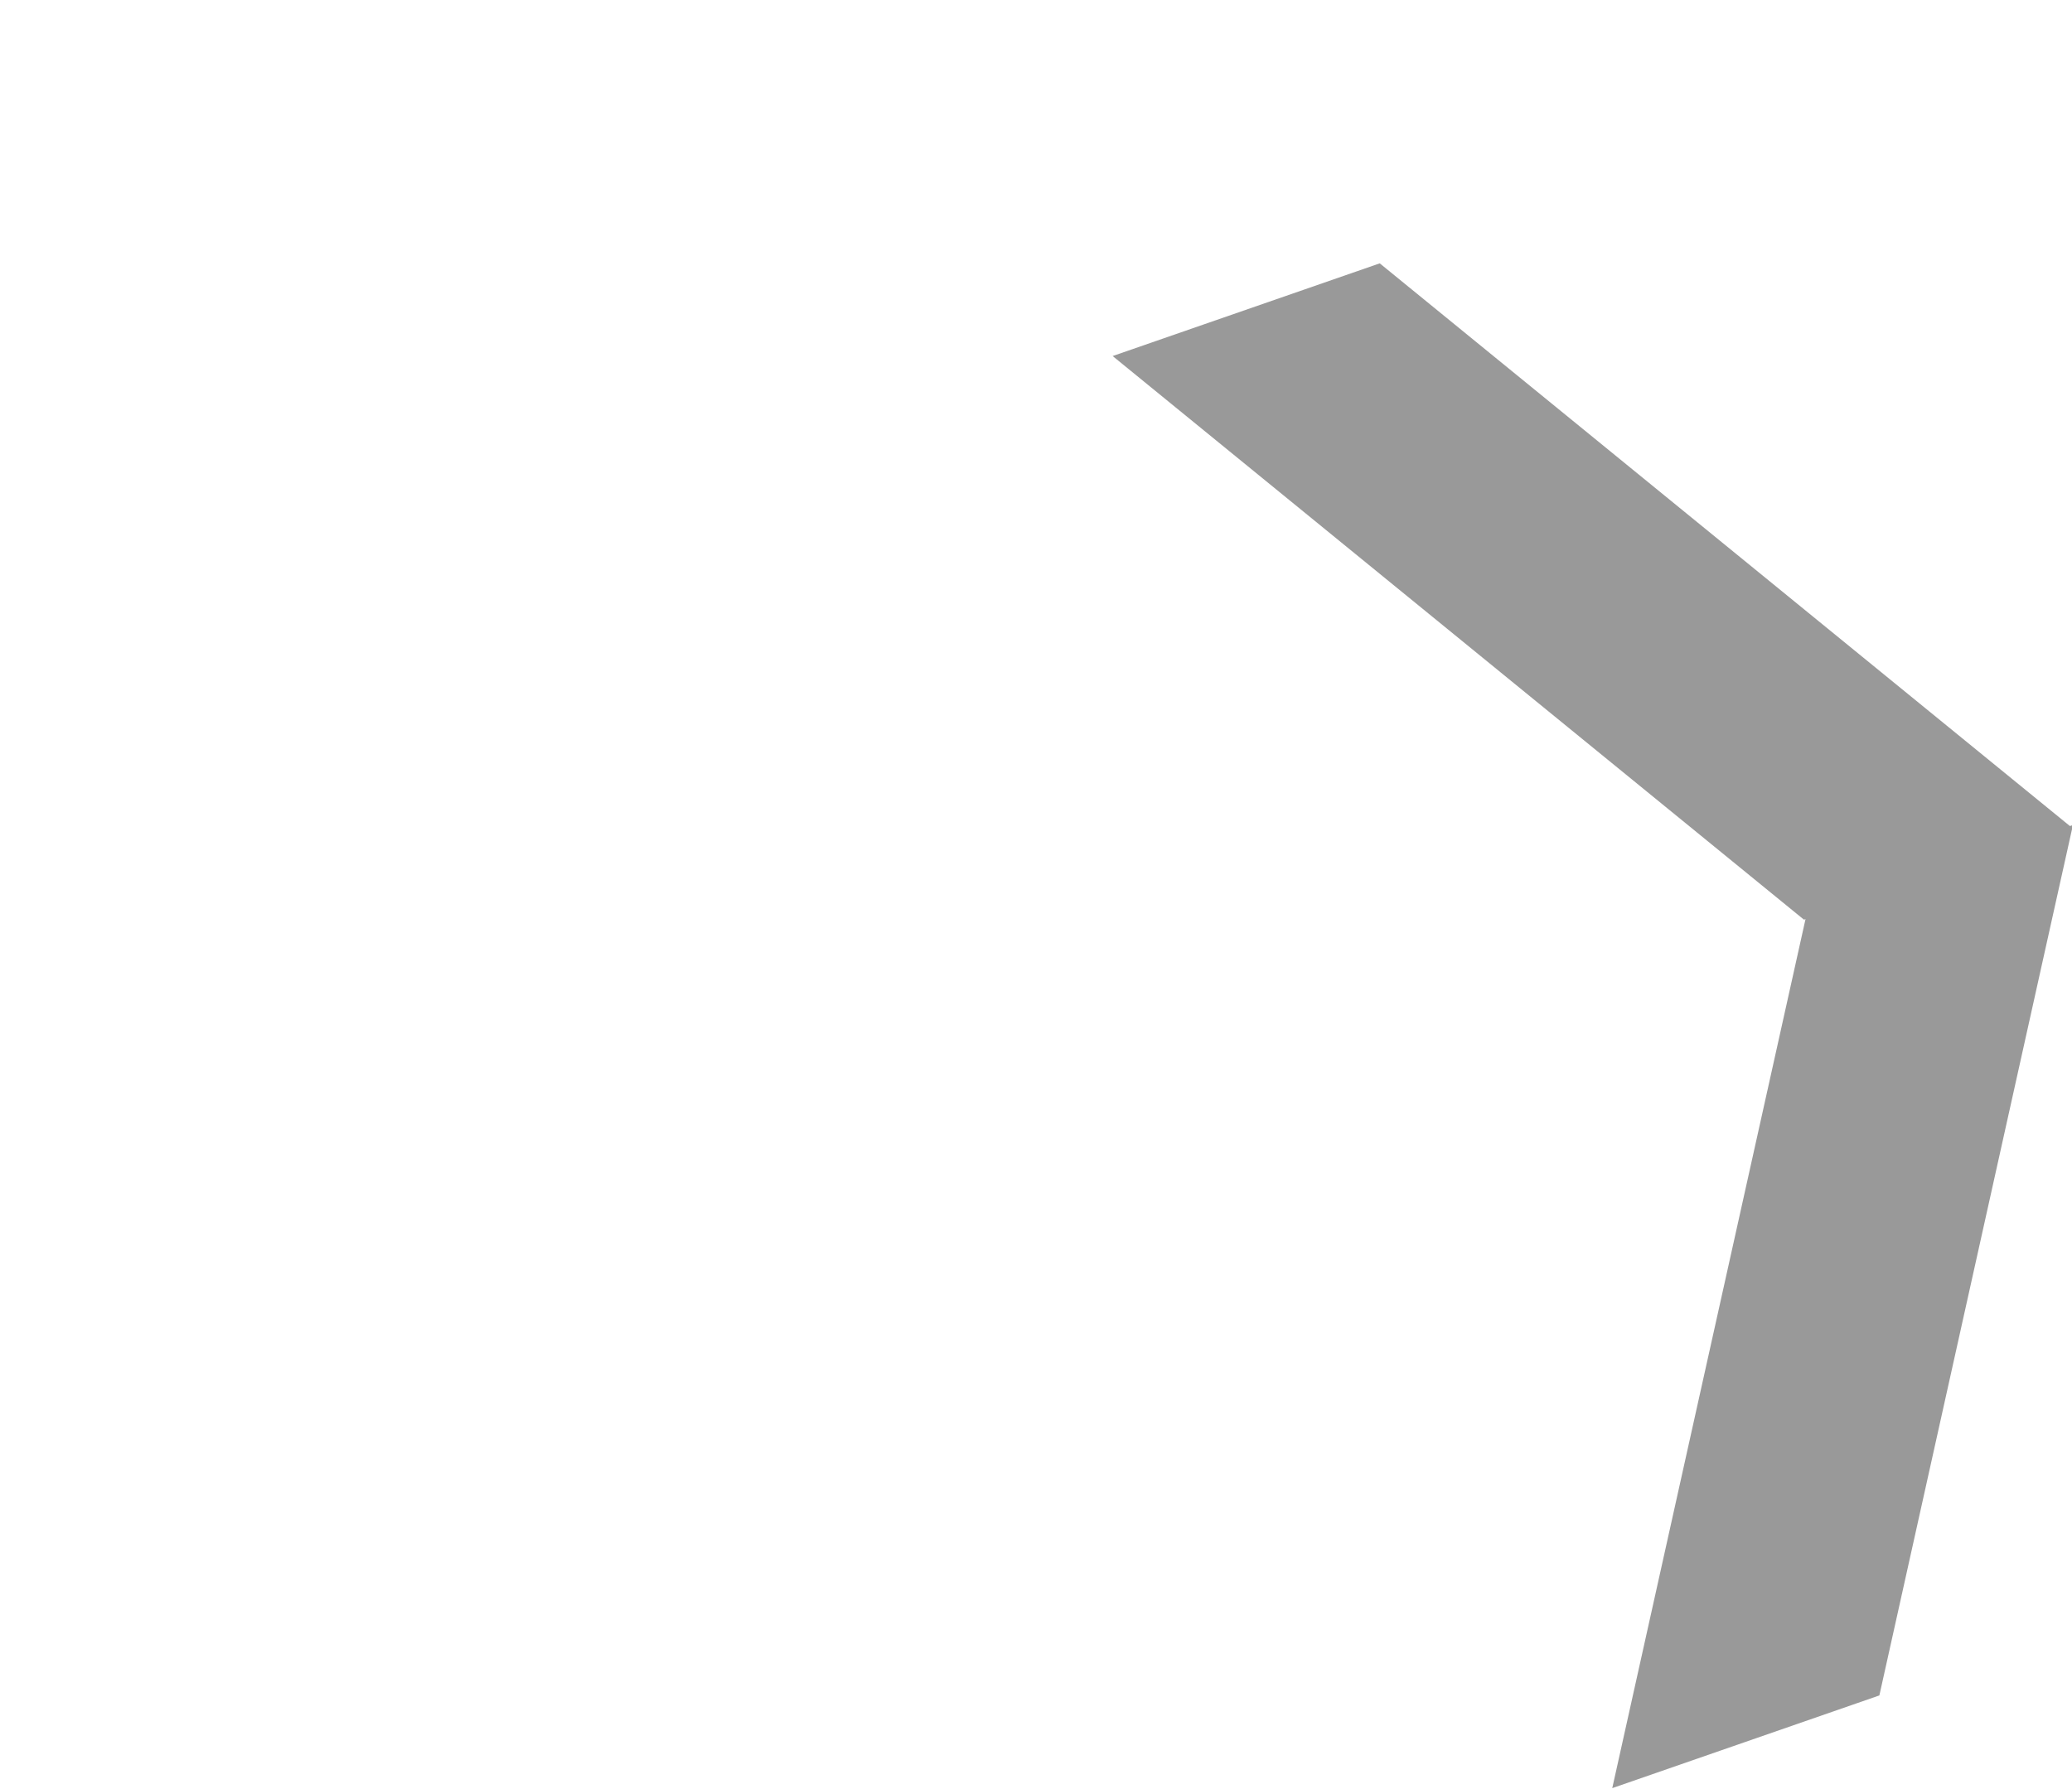 <?xml version="1.0" encoding="UTF-8" standalone="no"?>
<svg
   xmlns:dc="http://purl.org/dc/elements/1.1/"
   xmlns:cc="http://creativecommons.org/ns#"
   xmlns:rdf="http://www.w3.org/1999/02/22-rdf-syntax-ns#"
   xmlns:svg="http://www.w3.org/2000/svg"
   xmlns="http://www.w3.org/2000/svg"
   xmlns:sodipodi="http://sodipodi.sourceforge.net/DTD/sodipodi-0.dtd"
   xmlns:inkscape="http://www.inkscape.org/namespaces/inkscape"
   width="137.146mm"
   height="118.454mm"
   viewBox="0 0 137.146 118.454"
   version="1.1"
   id="svg8"
   inkscape:version="0.92.4 (5da689c313, 2019-01-14)"
   sodipodi:docname="Claw_m2.svg">
  <defs
     id="defs2">
    <inkscape:perspective
       sodipodi:type="inkscape:persp3d"
       inkscape:vp_x="19.465773 : 141.12945 : 1"
       inkscape:vp_y="0 : 999.99998 : 0"
       inkscape:vp_z="210 : 148.49999 : 1"
       inkscape:persp3d-origin="105 : 98.999998 : 1"
       id="perspective60" />
  </defs>
  <sodipodi:namedview
     id="base"
     pagecolor="#ffffff"
     bordercolor="#666666"
     borderopacity="1.0"
     inkscape:pageopacity="0.0"
     inkscape:pageshadow="2"
     inkscape:zoom="0.7"
     inkscape:cx="344.58221"
     inkscape:cy="481.59801"
     inkscape:document-units="mm"
     inkscape:current-layer="layer1"
     inkscape:document-rotation="0"
     showgrid="false"
     inkscape:window-width="1008"
     inkscape:window-height="1008"
     inkscape:window-x="15"
     inkscape:window-y="9"
     inkscape:window-maximized="0" />
  <g
     inkscape:label="Layer 1"
     inkscape:groupmode="layer"
     id="layer1"
     style="display:inline"
     transform="translate(-1.89,-144.178)">
    <rect
       style="display:inline;fill:#999999;stroke-width:0.287"
       id="rect162-7"
       width="18.709"
       height="59.042"
       x="-210.186"
       y="274.323"
       transform="matrix(-0.945,0.328,-0.217,0.976,0,0)"
       inkscape:transform-center-x="-59.069108"
       inkscape:transform-center-y="74.332445" />
    <rect
       style="display:inline;fill:#999999;stroke-width:0.287"
       id="rect162-7-6-5"
       width="18.709"
       height="59.042"
       x="-96.621"
       y="215.281"
       transform="matrix(0.945,-0.328,0.775,0.632,0,0)"
       inkscape:transform-center-x="-42.59215"
       inkscape:transform-center-y="26.864168" />
  </g>
  <g
     inkscape:groupmode="layer"
     id="layer2"
     inkscape:label="Layer 2"
     transform="translate(-1.89,-144.178)" />
</svg>
